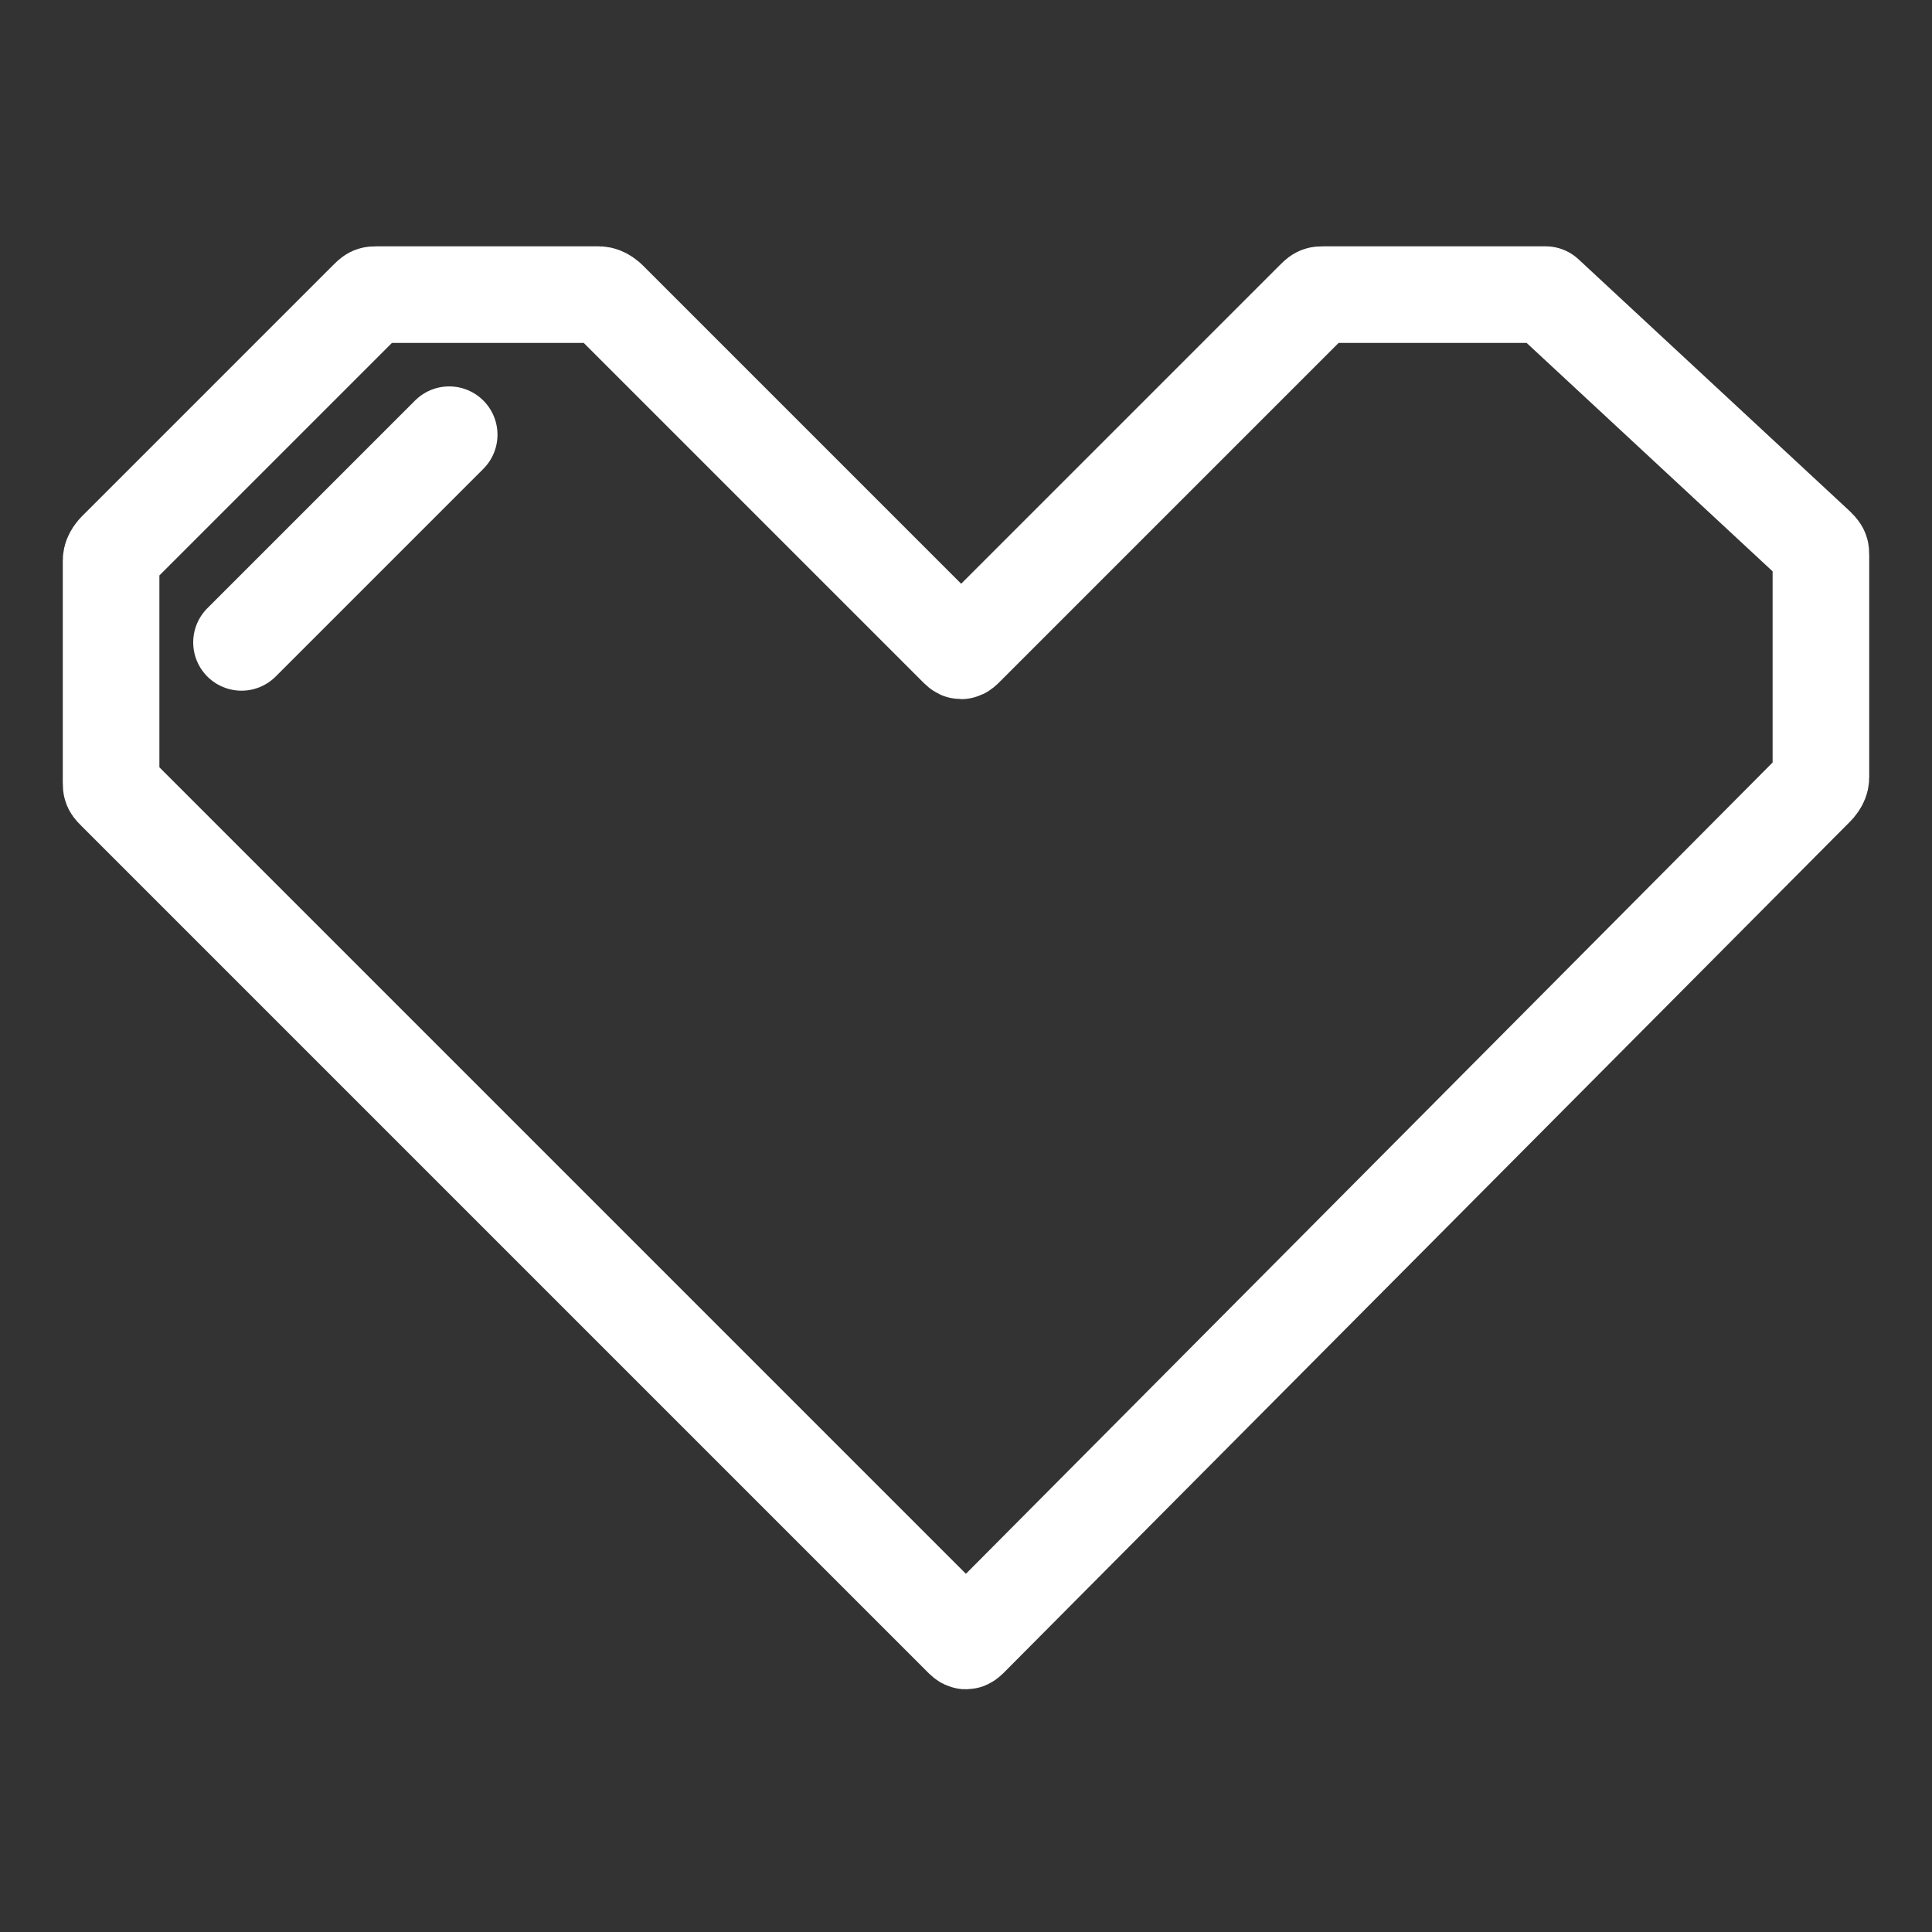 <?xml version="1.0" encoding="utf-8"?>
<!-- Generator: Adobe Illustrator 25.2.0, SVG Export Plug-In . SVG Version: 6.00 Build 0)  -->
<svg version="1.1" id="Layer_1" xmlns="http://www.w3.org/2000/svg" xmlns:xlink="http://www.w3.org/1999/xlink" x="0px" y="0px"
	 viewBox="0 0 40 40" style="enable-background:new 0 0 40 40;" xml:space="preserve">
<rect x="0" y="0" width="40" height="40" fill="#333333" stroke="none"/>
<style type="text/css">
	.st0{fill:none;stroke:#FFFFFF;stroke-width:2;stroke-linejoin:round;stroke-miterlimit:10;}
	.st1{fill:none;stroke:#FFFFFF;stroke-width:2;stroke-linecap:round;stroke-miterlimit:10;}
</style>
<g>
	<g>
		<path class="st0" d="M37.6,11.3c0.1,0.1,0.1,0.1,0.1,0.2v4.6c0,0.1-0.1,0.2-0.1,0.2L20.1,33.9c-0.1,0.1-0.1,0.1-0.2,0L2.4,16.4
			c-0.1-0.1-0.1-0.1-0.1-0.2v-4.6c0-0.1,0.1-0.2,0.1-0.2l5.2-5.2c0.1-0.1,0.1-0.1,0.2-0.1h4.6c0.1,0,0.2,0.1,0.2,0.1l5.8,5.8
			c0.1,0.1,0.1,0.1,0.2,0.2l1.2,1.2c0.1,0.1,0.1,0.1,0.2,0l1.2-1.2c0.1-0.1,0.1-0.1,0.2-0.2l5.8-5.8c0.1-0.1,0.1-0.1,0.2-0.1H32
			L37.6,11.3z"/>
	</g>
	<line class="st1" x1="5" y1="13.3" x2="9.3" y2="9"/>
</g>
</svg>

